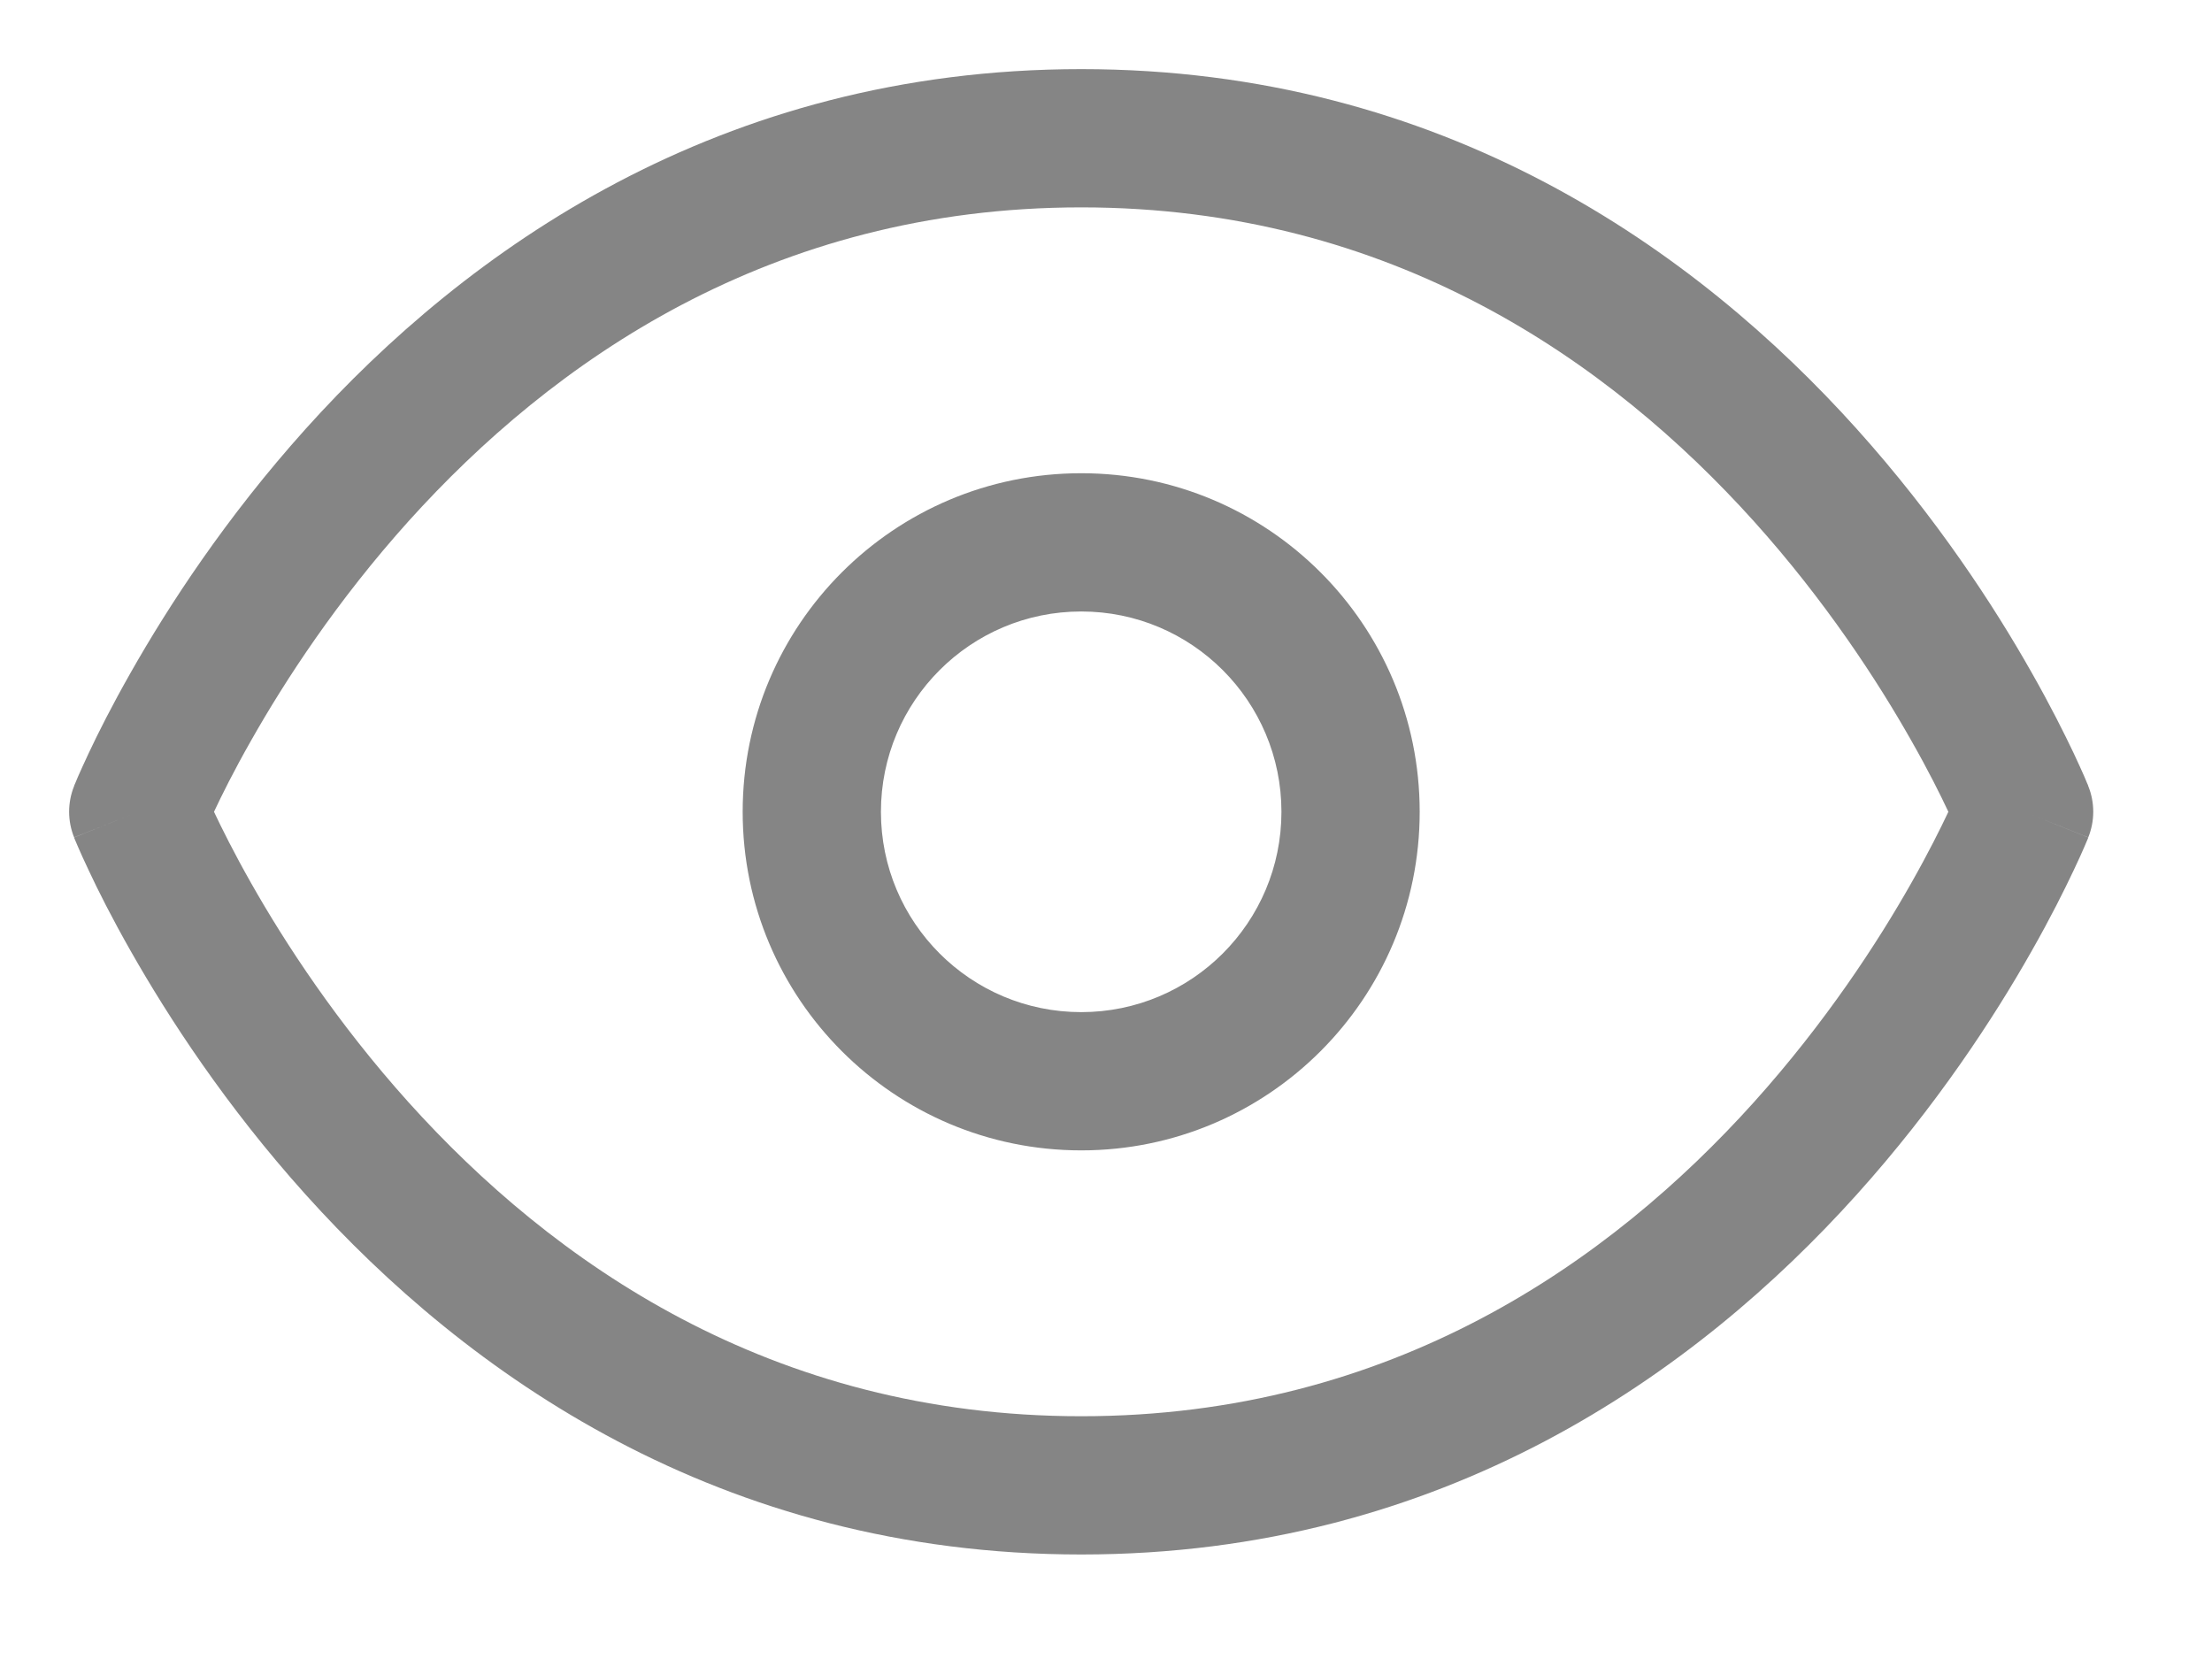 <svg width="16" height="12" viewBox="0 0 16 12" fill="none" xmlns="http://www.w3.org/2000/svg">
<path d="M1 5.872L0.536 5.686C0.488 5.805 0.488 5.938 0.536 6.057L1 5.872ZM14.641 5.872L15.105 6.057C15.153 5.938 15.153 5.805 15.105 5.686L14.641 5.872ZM7.821 10.244C5.571 10.244 3.991 9.124 2.955 7.973C2.437 7.397 2.061 6.82 1.816 6.387C1.693 6.17 1.604 5.991 1.546 5.868C1.516 5.806 1.495 5.759 1.482 5.728C1.475 5.712 1.47 5.701 1.467 5.694C1.466 5.69 1.465 5.688 1.464 5.686C1.464 5.686 1.464 5.685 1.464 5.685C1.464 5.685 1.464 5.685 1.464 5.686C1.464 5.686 1.464 5.686 1.464 5.686C1.464 5.686 1.464 5.686 1 5.872C0.536 6.057 0.536 6.058 0.536 6.058C0.536 6.058 0.536 6.058 0.536 6.059C0.536 6.059 0.537 6.059 0.537 6.06C0.537 6.061 0.538 6.062 0.538 6.064C0.54 6.068 0.542 6.072 0.544 6.078C0.549 6.089 0.556 6.105 0.564 6.125C0.582 6.166 0.607 6.223 0.641 6.294C0.708 6.438 0.809 6.639 0.946 6.88C1.218 7.359 1.634 8 2.212 8.642C3.368 9.927 5.199 11.244 7.821 11.244V10.244ZM1 5.872C1.464 6.057 1.464 6.058 1.464 6.058C1.464 6.058 1.464 6.058 1.464 6.058C1.464 6.058 1.464 6.058 1.464 6.058C1.464 6.058 1.464 6.058 1.464 6.057C1.465 6.056 1.466 6.053 1.467 6.05C1.47 6.043 1.475 6.031 1.482 6.016C1.495 5.985 1.516 5.937 1.546 5.876C1.604 5.752 1.693 5.573 1.816 5.357C2.061 4.924 2.437 4.346 2.955 3.77C3.991 2.62 5.571 1.5 7.821 1.5V0.5C5.199 0.5 3.368 1.816 2.212 3.101C1.634 3.744 1.218 4.384 0.946 4.864C0.809 5.105 0.708 5.306 0.641 5.449C0.607 5.521 0.582 5.578 0.564 5.618C0.556 5.638 0.549 5.654 0.544 5.666C0.542 5.671 0.54 5.676 0.538 5.679C0.538 5.681 0.537 5.683 0.537 5.684C0.537 5.684 0.536 5.685 0.536 5.685C0.536 5.685 0.536 5.686 0.536 5.686C0.536 5.686 0.536 5.686 1 5.872ZM7.821 1.5C10.07 1.5 11.65 2.62 12.686 3.77C13.204 4.346 13.58 4.924 13.825 5.357C13.948 5.573 14.037 5.752 14.095 5.876C14.124 5.937 14.146 5.985 14.159 6.016C14.166 6.031 14.171 6.043 14.174 6.05C14.175 6.053 14.176 6.056 14.177 6.057C14.177 6.058 14.177 6.058 14.177 6.058C14.177 6.058 14.177 6.058 14.177 6.058C14.177 6.058 14.177 6.058 14.177 6.058C14.177 6.058 14.177 6.057 14.641 5.872C15.105 5.686 15.105 5.686 15.105 5.686C15.105 5.686 15.105 5.685 15.105 5.685C15.105 5.685 15.104 5.684 15.104 5.684C15.104 5.683 15.103 5.681 15.103 5.679C15.101 5.676 15.099 5.671 15.097 5.666C15.092 5.654 15.085 5.638 15.077 5.618C15.059 5.578 15.034 5.521 15 5.449C14.932 5.306 14.832 5.105 14.695 4.864C14.424 4.384 14.007 3.744 13.429 3.101C12.273 1.816 10.442 0.5 7.821 0.5V1.5ZM14.641 5.872C14.177 5.686 14.177 5.686 14.177 5.686C14.177 5.686 14.177 5.686 14.177 5.686C14.177 5.685 14.177 5.685 14.177 5.685C14.177 5.685 14.177 5.686 14.177 5.686C14.176 5.688 14.175 5.69 14.174 5.694C14.171 5.701 14.166 5.712 14.159 5.728C14.146 5.759 14.124 5.806 14.095 5.868C14.037 5.991 13.948 6.17 13.825 6.387C13.58 6.82 13.204 7.397 12.686 7.973C11.65 9.124 10.07 10.244 7.821 10.244V11.244C10.442 11.244 12.273 9.927 13.429 8.642C14.007 8 14.424 7.359 14.695 6.88C14.832 6.639 14.932 6.438 15 6.294C15.034 6.223 15.059 6.166 15.077 6.125C15.085 6.105 15.092 6.089 15.097 6.078C15.099 6.072 15.101 6.068 15.103 6.064C15.103 6.062 15.104 6.061 15.104 6.06C15.104 6.059 15.105 6.059 15.105 6.059C15.105 6.058 15.105 6.058 15.105 6.058C15.105 6.058 15.105 6.057 14.641 5.872ZM7.821 7.321C7.02 7.321 6.372 6.672 6.372 5.872H5.372C5.372 7.224 6.468 8.321 7.821 8.321V7.321ZM9.269 5.872C9.269 6.672 8.621 7.321 7.821 7.321V8.321C9.173 8.321 10.269 7.224 10.269 5.872H9.269ZM7.821 4.423C8.621 4.423 9.269 5.072 9.269 5.872H10.269C10.269 4.519 9.173 3.423 7.821 3.423V4.423ZM7.821 3.423C6.468 3.423 5.372 4.519 5.372 5.872H6.372C6.372 5.072 7.02 4.423 7.821 4.423V3.423Z" fill="#858585"/>
</svg>
